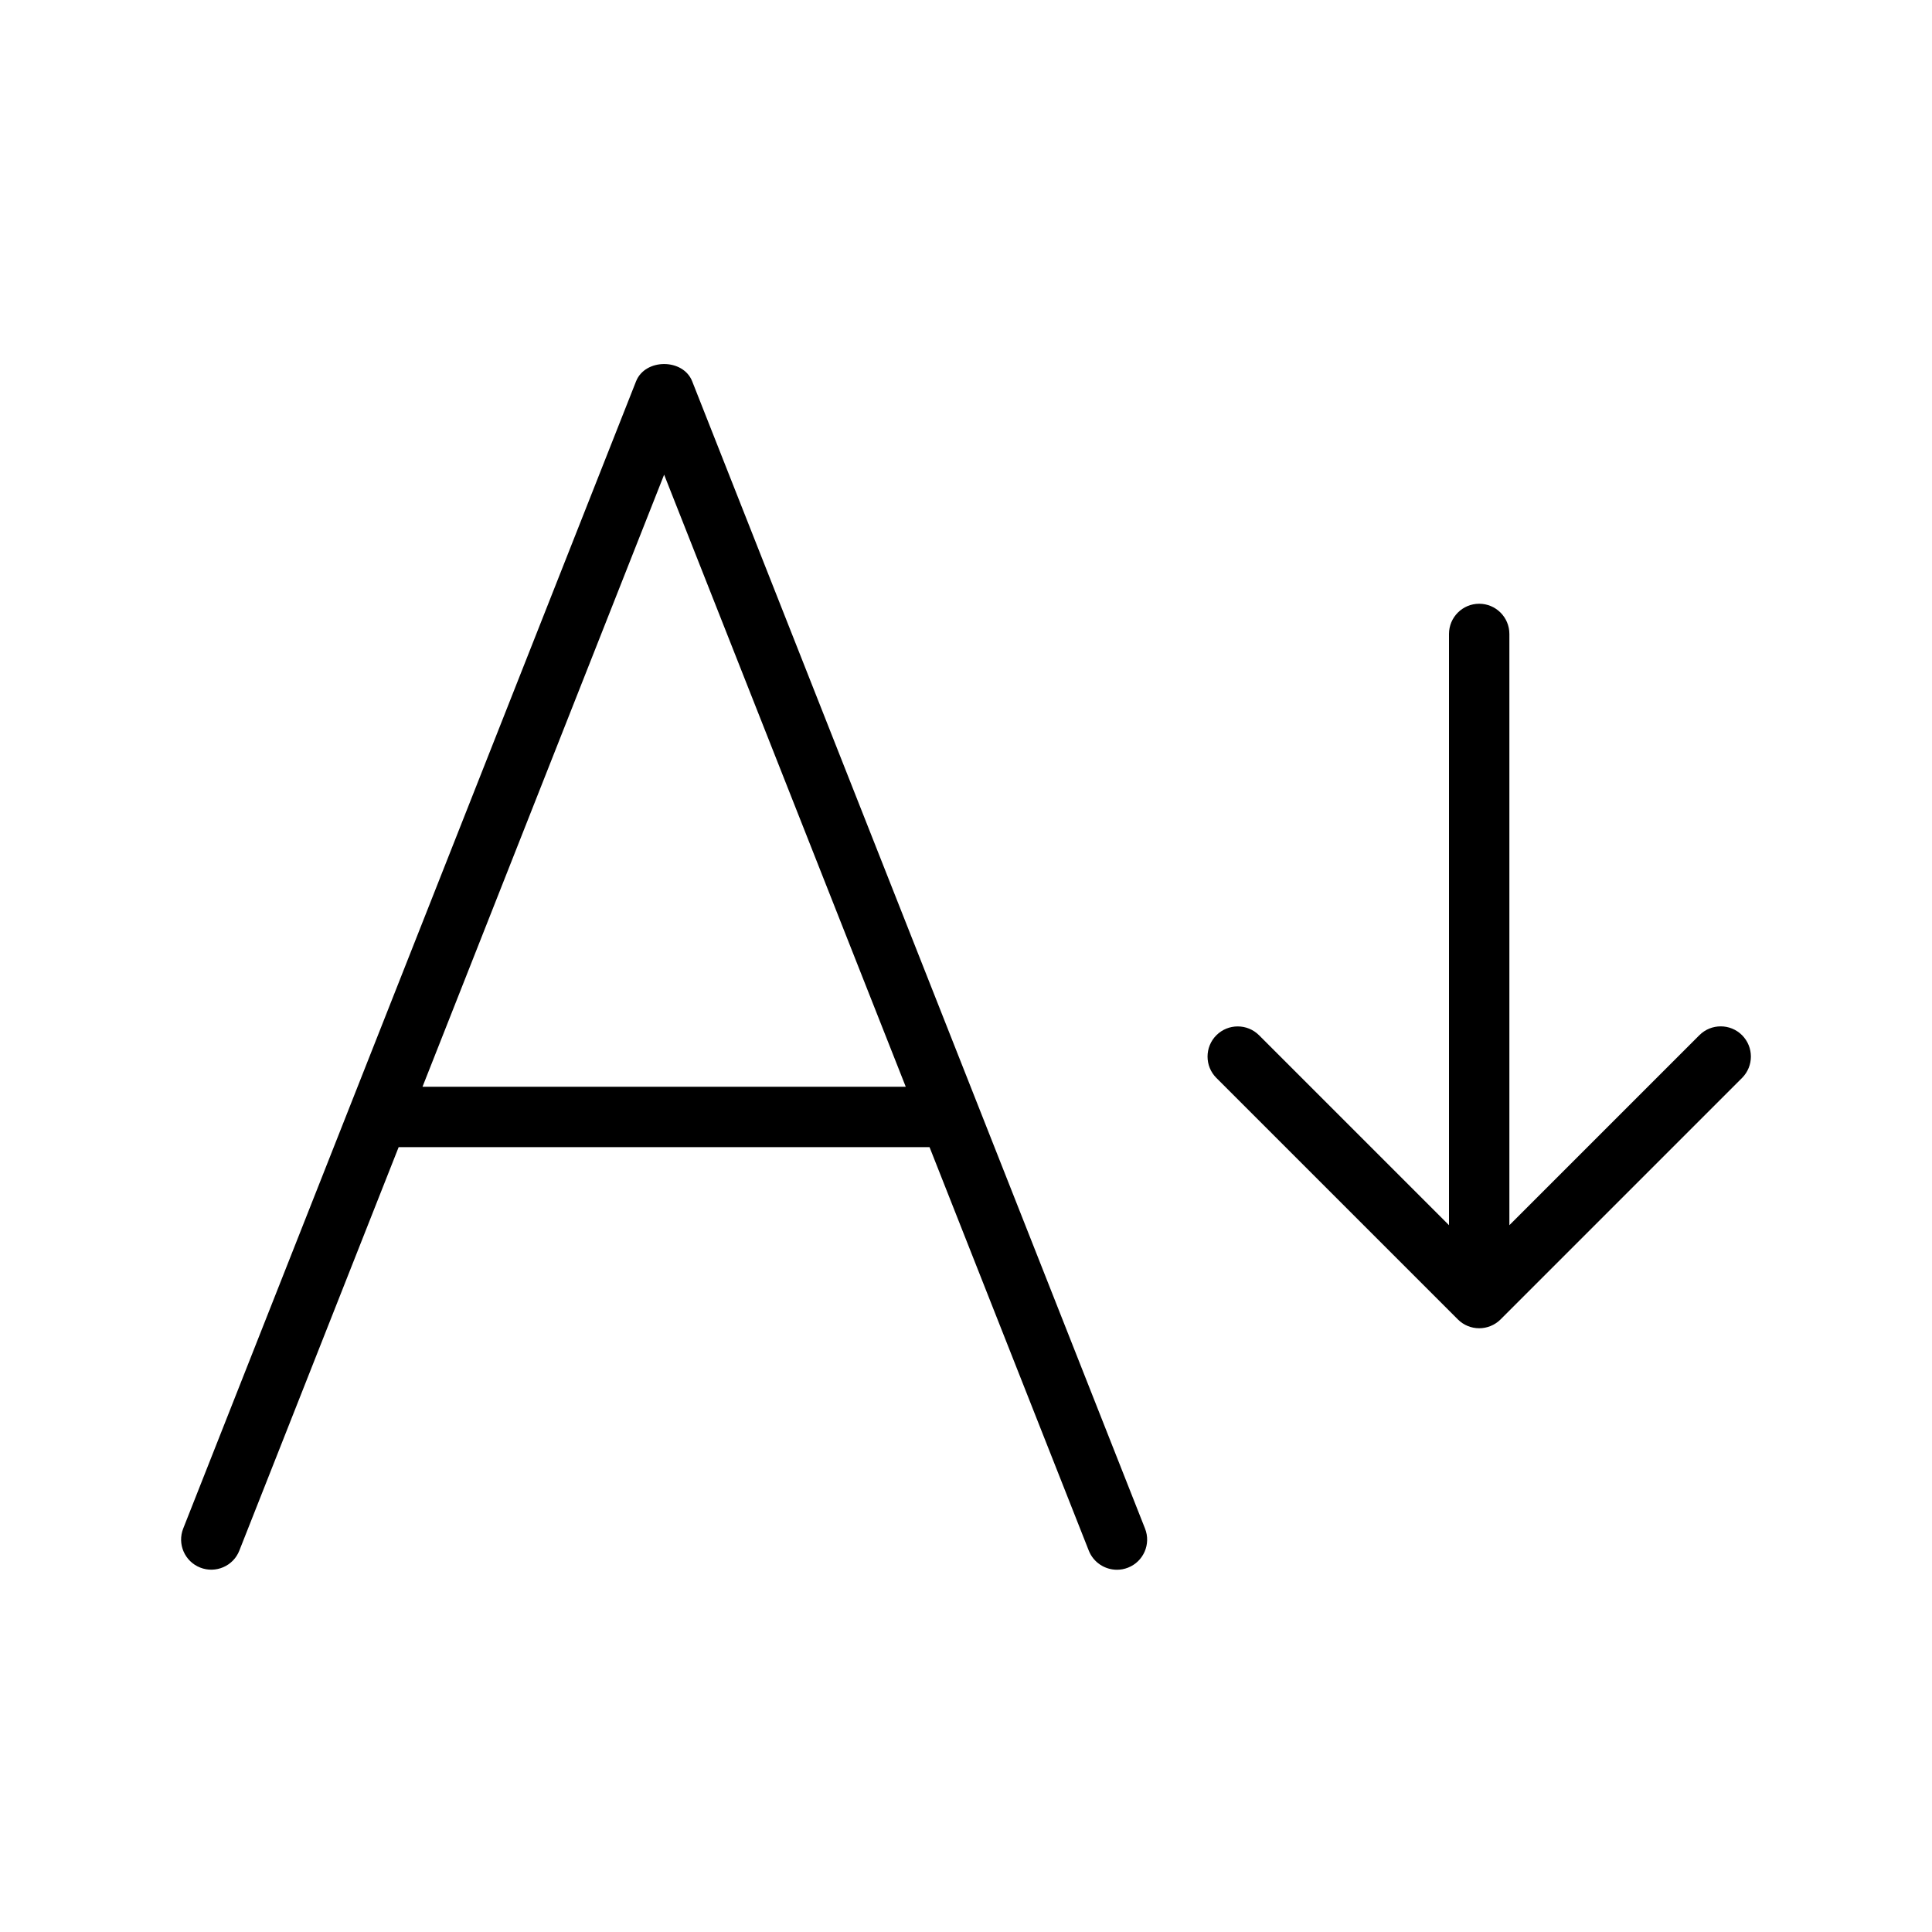 <svg version="1.1" xmlns="http://www.w3.org/2000/svg" width="32" height="32" viewBox="0 0 32 32">
<title>font-size-decrease</title>
<path d="M11.465 6.316c-0.15-0.382-0.779-0.382-0.93 0l-7.5 19c-0.102 0.257 0.024 0.547 0.281 0.648 0.255 0.101 0.548-0.024 0.648-0.281l2.639-6.683h8.793l2.638 6.684c0.078 0.196 0.267 0.316 0.466 0.316 0.062 0 0.123-0.011 0.184-0.035 0.257-0.101 0.383-0.392 0.281-0.648l-7.5-19.001zM6.998 18l4.002-10.138 4.002 10.138h-8.004z"></path>
<path d="M28.854 17.146c-0.195-0.195-0.512-0.195-0.707 0l-3.147 3.147v-9.793c0-0.276-0.224-0.5-0.5-0.5s-0.5 0.224-0.5 0.5v9.793l-3.146-3.146c-0.195-0.195-0.512-0.195-0.707 0s-0.195 0.512 0 0.707l4 4c0.097 0.097 0.225 0.146 0.353 0.146s0.256-0.049 0.354-0.146l4-4c0.195-0.196 0.195-0.512 0-0.708z"></path>
</svg>
